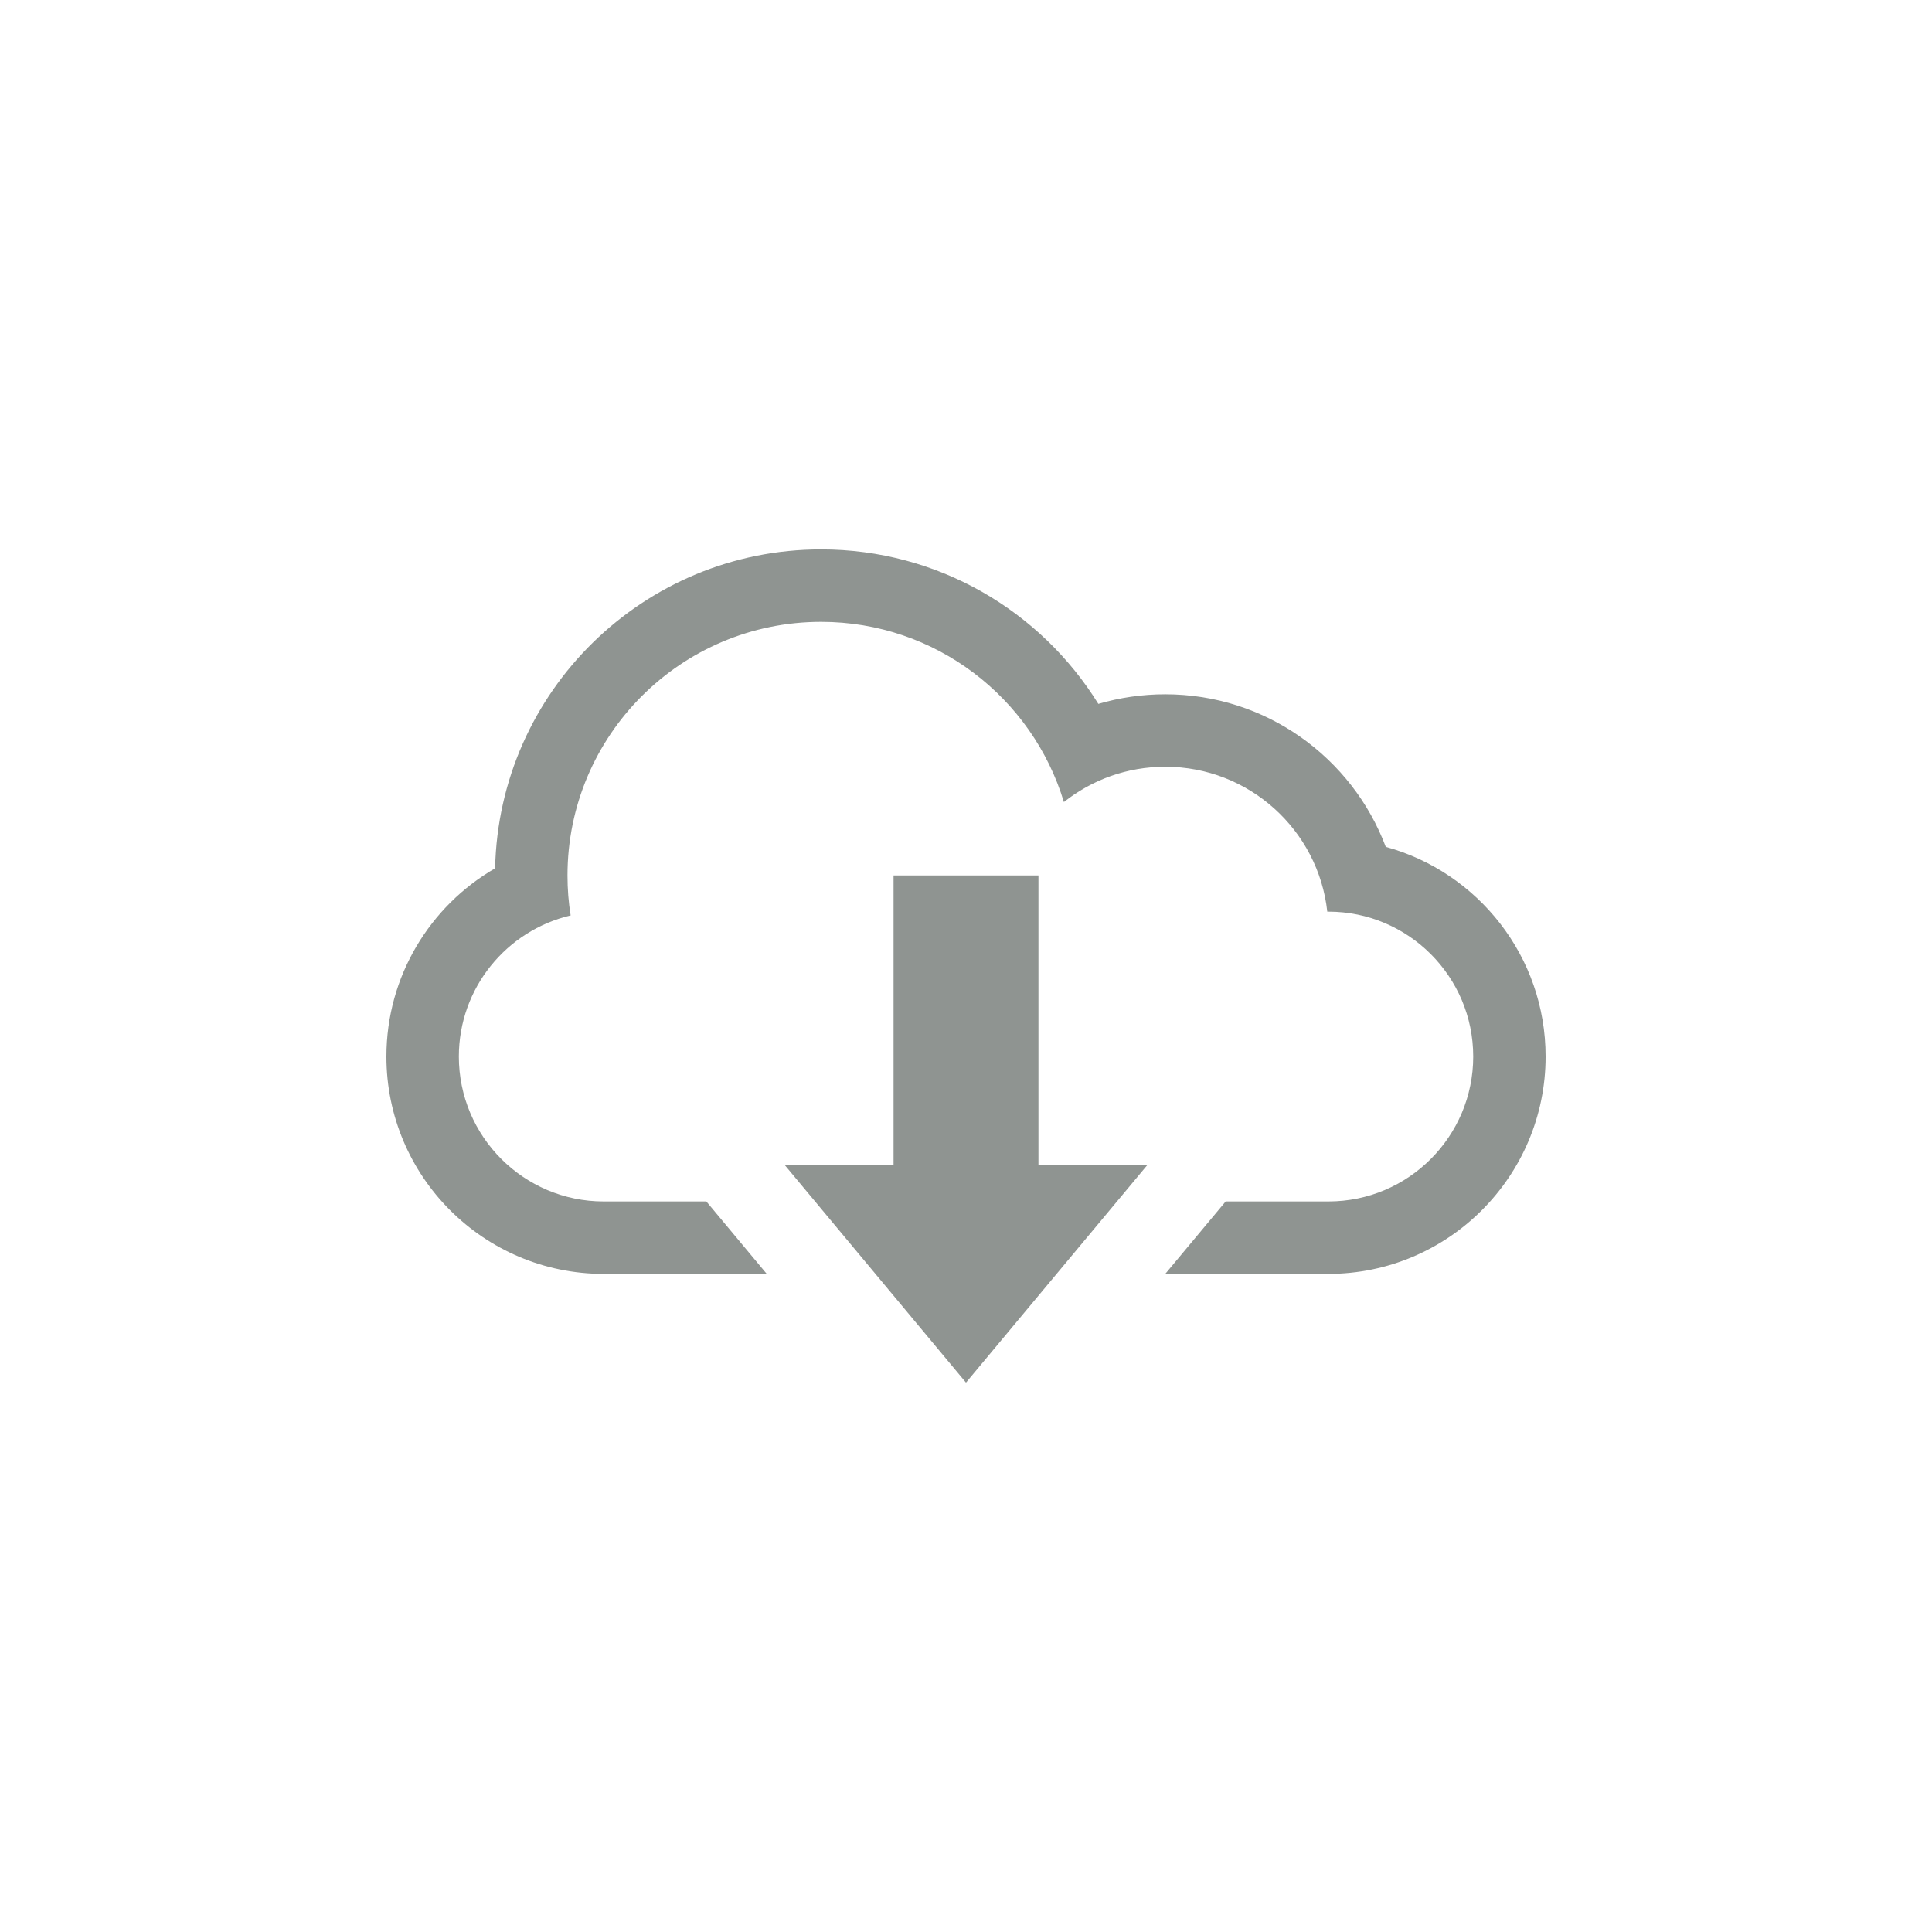 <?xml version="1.0" encoding="utf-8"?>
<!-- Generator: Adobe Illustrator 16.0.0, SVG Export Plug-In . SVG Version: 6.00 Build 0)  -->
<!DOCTYPE svg PUBLIC "-//W3C//DTD SVG 1.1//EN" "http://www.w3.org/Graphics/SVG/1.1/DTD/svg11.dtd">
<svg version="1.1" xmlns="http://www.w3.org/2000/svg" xmlns:xlink="http://www.w3.org/1999/xlink" x="0px" y="0px" width="30px"
	 height="30px" viewBox="0 0 30 30" enable-background="new 0 0 30 30" xml:space="preserve">
<polygon fill="#8F9491" points="16.125,13.594 13.875,13.594 13.875,18.094 12.188,18.094 15,21.469 17.813,18.094 16.125,18.094 	
	"/>
<path fill="#8F9491" d="M21.518,13.15c-0.521-1.384-1.857-2.369-3.424-2.369c-0.36,0-0.709,0.052-1.039,0.149
	c-0.892-1.44-2.486-2.399-4.305-2.399c-2.758,0-5.003,2.207-5.062,4.952C6.679,14.067,6,15.159,6,16.406
	c0,1.863,1.512,3.375,3.375,3.375h2.531l-0.938-1.125H9.373c-1.239,0-2.248-1.008-2.248-2.25c0-1.065,0.741-1.958,1.736-2.191
	c-0.033-0.202-0.049-0.41-0.049-0.621c0-2.175,1.763-3.938,3.938-3.938c1.779,0,3.281,1.18,3.77,2.798
	c0.434-0.344,0.979-0.548,1.574-0.548c1.303,0,2.377,0.984,2.516,2.25h0.018c1.239,0,2.248,1.007,2.248,2.25
	c0,1.24-1.006,2.25-2.248,2.25h-1.596l-0.938,1.125h2.531c1.863,0,3.375-1.515,3.375-3.375C24,14.851,22.948,13.542,21.518,13.15z"
	/>
</svg>
